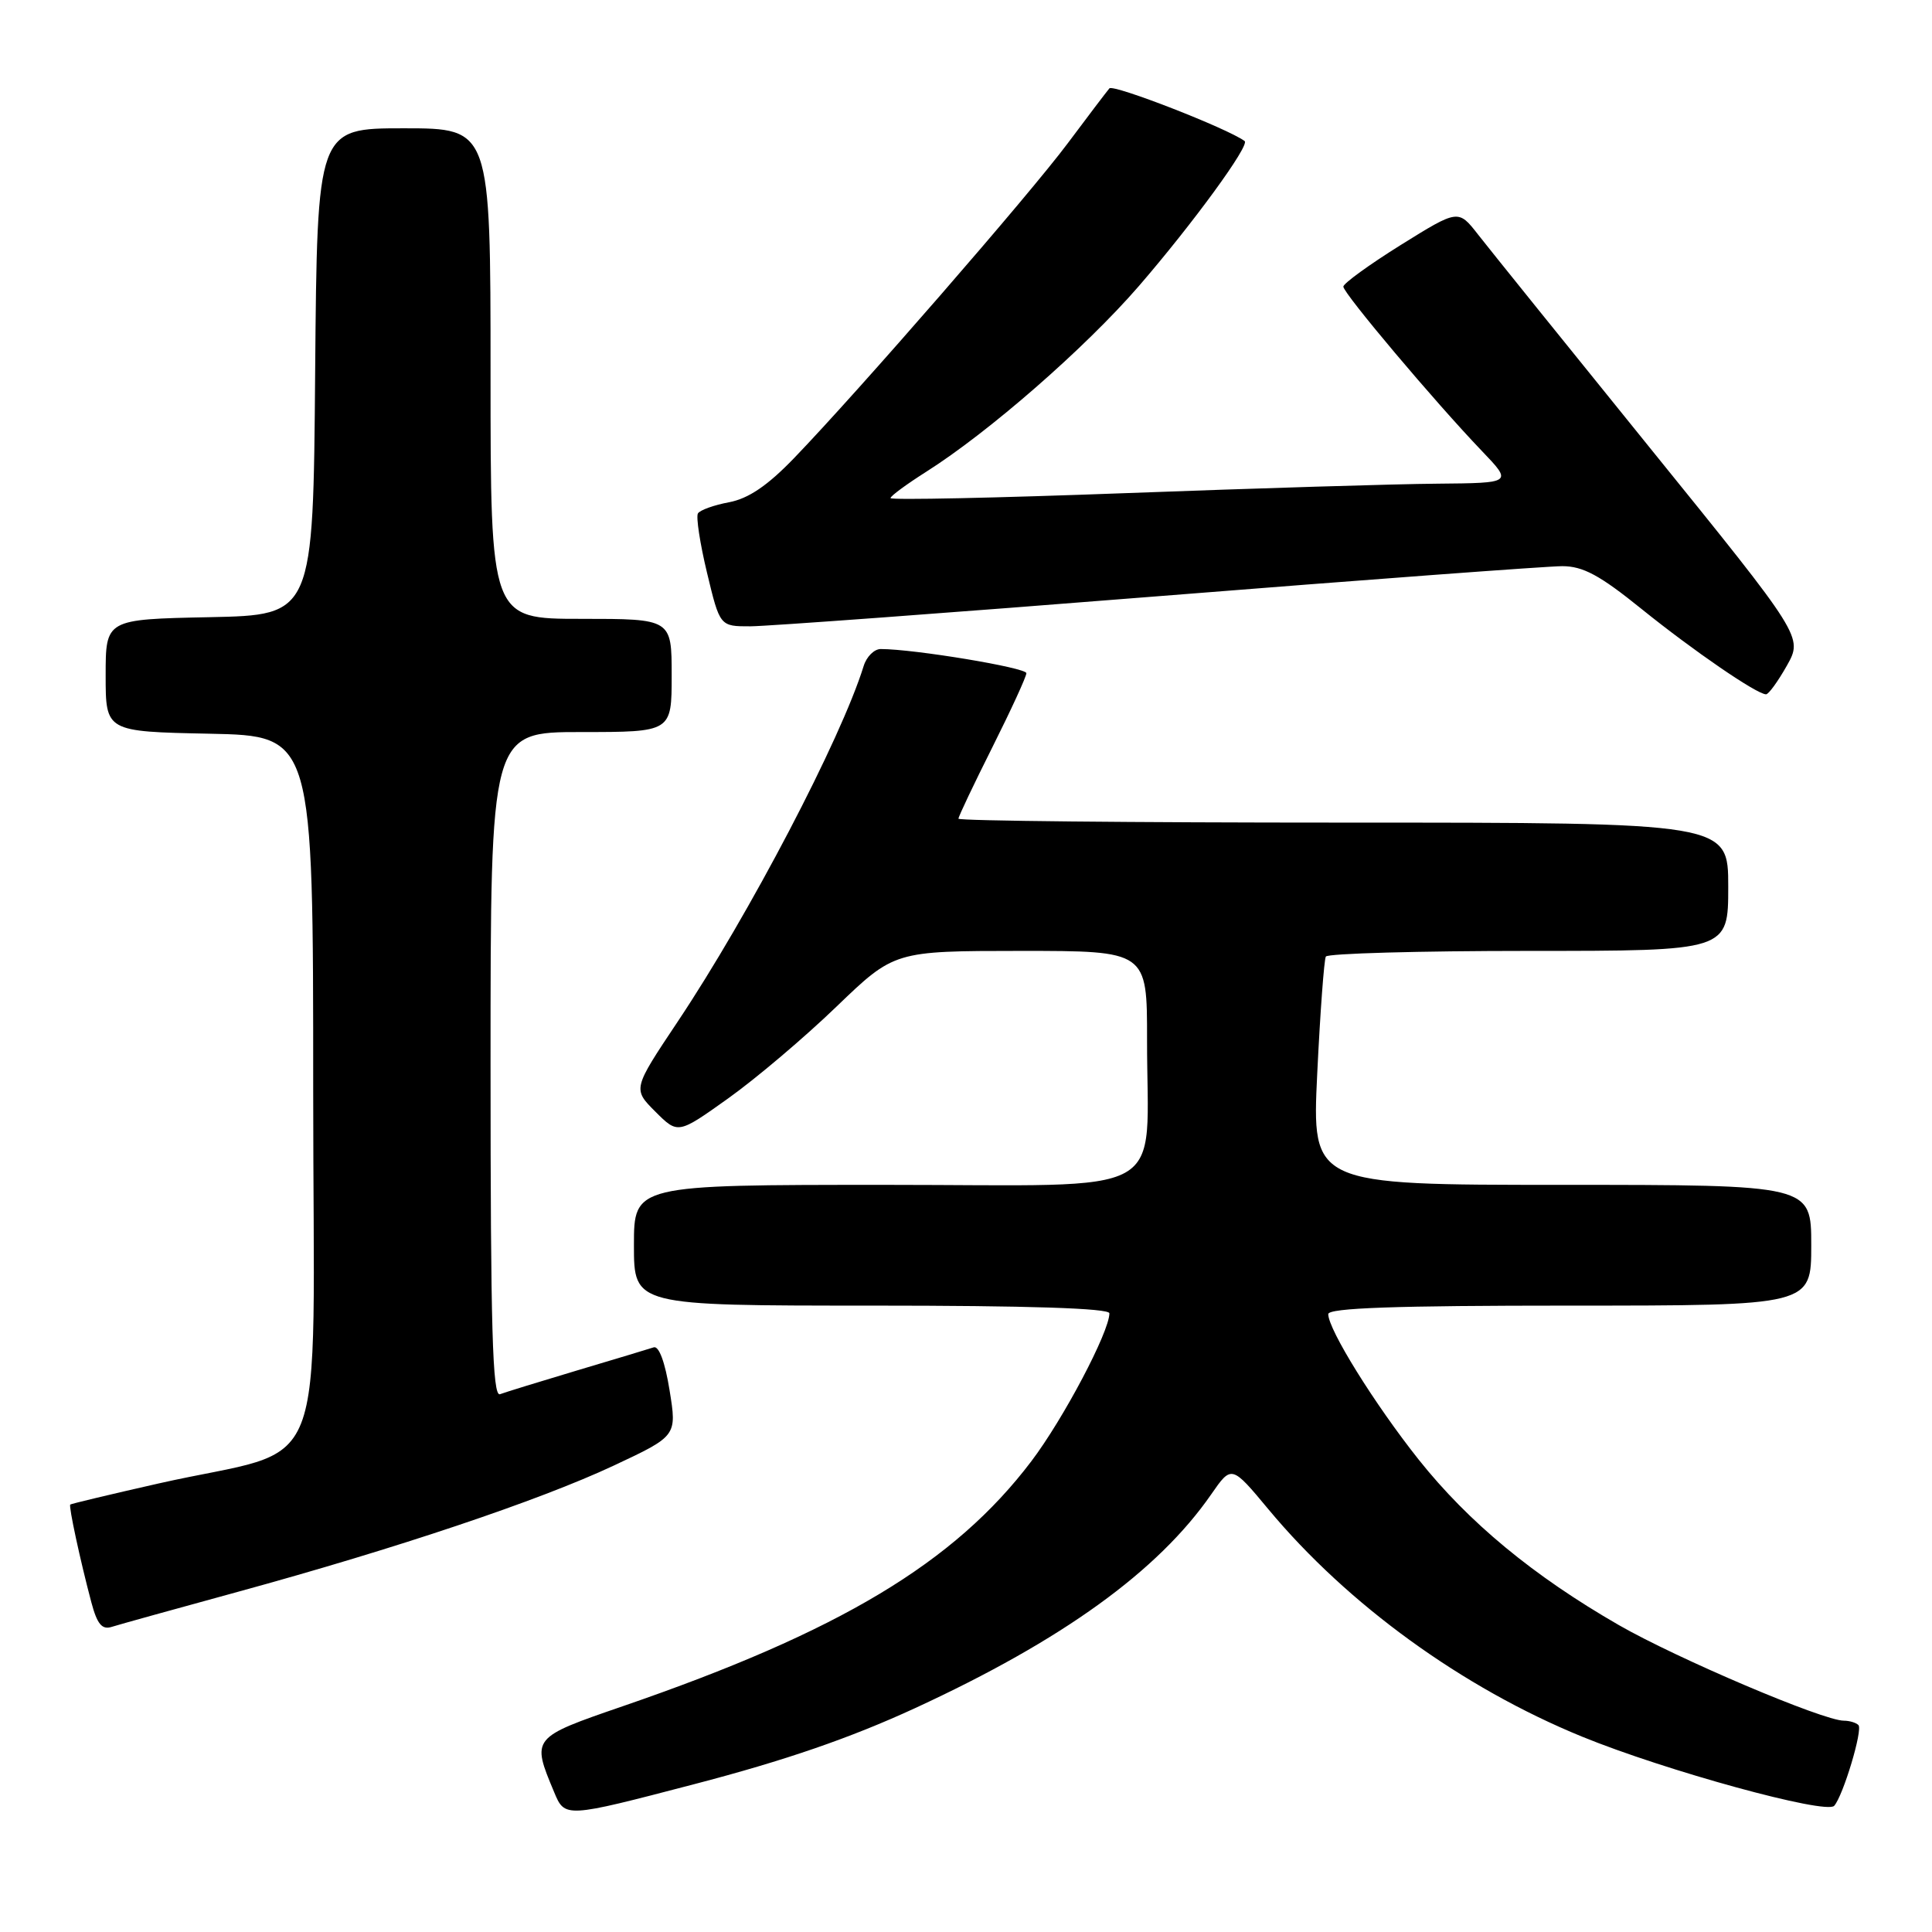 <?xml version="1.0" encoding="UTF-8" standalone="no"?>
<!DOCTYPE svg PUBLIC "-//W3C//DTD SVG 1.1//EN" "http://www.w3.org/Graphics/SVG/1.1/DTD/svg11.dtd" >
<svg xmlns="http://www.w3.org/2000/svg" xmlns:xlink="http://www.w3.org/1999/xlink" version="1.1" viewBox="0 0 256 256">
 <g >
 <path fill="currentColor"
d=" M 121.29 226.32 C 140.79 217.32 153.44 208.19 160.49 198.01 C 163.19 194.12 163.19 194.12 168.09 200.01 C 178.59 212.62 193.74 223.61 209.62 230.11 C 220.67 234.63 241.97 240.47 243.04 239.28 C 244.23 237.94 246.86 229.19 246.25 228.58 C 245.93 228.26 245.06 228.00 244.32 228.00 C 241.58 228.00 222.25 219.78 214.50 215.33 C 203.17 208.81 194.59 201.71 187.97 193.39 C 182.15 186.06 176.00 176.17 176.00 174.13 C 176.00 173.31 184.91 173.00 208.00 173.00 C 240.00 173.00 240.00 173.00 240.00 165.00 C 240.00 157.00 240.00 157.00 206.92 157.00 C 173.83 157.00 173.83 157.00 174.54 142.25 C 174.93 134.14 175.45 127.16 175.68 126.75 C 175.92 126.34 188.02 126.00 202.56 126.00 C 229.00 126.00 229.00 126.00 229.00 117.50 C 229.00 109.00 229.00 109.00 178.00 109.00 C 149.95 109.00 127.00 108.77 127.00 108.48 C 127.00 108.19 129.03 103.93 131.50 99.00 C 133.97 94.07 136.00 89.66 136.00 89.20 C 136.00 88.47 121.10 86.00 116.70 86.00 C 115.84 86.00 114.82 87.01 114.44 88.25 C 111.43 97.95 99.29 121.16 89.78 135.40 C 83.84 144.30 83.84 144.30 86.84 147.30 C 89.83 150.29 89.83 150.29 96.49 145.54 C 100.15 142.93 106.60 137.47 110.82 133.40 C 118.50 126.01 118.50 126.01 135.25 126.00 C 152.00 126.00 152.00 126.00 151.99 137.75 C 151.97 159.13 155.80 157.00 117.37 157.00 C 84.00 157.00 84.00 157.00 84.00 165.00 C 84.00 173.00 84.00 173.00 115.50 173.00 C 136.28 173.00 147.00 173.35 147.00 174.02 C 147.00 176.47 140.91 188.01 136.66 193.62 C 126.46 207.09 111.26 216.20 82.50 226.09 C 70.42 230.25 70.41 230.26 73.42 237.45 C 74.85 240.89 74.85 240.89 91.96 236.42 C 104.04 233.27 112.66 230.30 121.29 226.32 Z  M 31.50 210.93 C 52.55 205.17 71.44 198.83 81.30 194.21 C 89.70 190.27 89.70 190.27 88.72 184.21 C 88.13 180.52 87.31 178.30 86.62 178.53 C 86.01 178.73 81.45 180.11 76.50 181.58 C 71.55 183.06 66.94 184.48 66.25 184.74 C 65.26 185.11 65.00 175.98 65.00 141.11 C 65.00 97.00 65.00 97.00 77.00 97.00 C 89.00 97.00 89.00 97.00 89.00 89.50 C 89.00 82.00 89.00 82.00 77.00 82.00 C 65.00 82.00 65.00 82.00 65.00 49.50 C 65.00 17.00 65.00 17.00 53.51 17.00 C 42.03 17.00 42.03 17.00 41.76 49.25 C 41.50 81.50 41.50 81.50 27.75 81.78 C 14.00 82.06 14.00 82.06 14.00 89.50 C 14.00 96.94 14.00 96.94 27.75 97.22 C 41.50 97.50 41.50 97.50 41.50 144.39 C 41.50 197.91 44.07 191.36 21.00 196.57 C 14.68 198.00 9.41 199.26 9.31 199.36 C 9.08 199.58 10.63 206.77 12.10 212.30 C 12.87 215.20 13.51 215.98 14.80 215.57 C 15.74 215.27 23.25 213.19 31.50 210.93 Z  M 236.77 88.20 C 238.90 84.40 238.90 84.40 218.70 59.44 C 207.59 45.71 197.31 32.95 195.86 31.09 C 193.23 27.72 193.23 27.72 185.61 32.46 C 181.43 35.07 178.00 37.56 178.00 37.98 C 178.00 38.86 190.15 53.28 196.35 59.75 C 200.42 64.00 200.42 64.00 190.46 64.09 C 184.98 64.13 166.44 64.70 149.25 65.34 C 132.06 65.98 118.00 66.28 118.00 66.00 C 118.00 65.72 120.12 64.17 122.70 62.53 C 130.99 57.29 143.80 46.11 150.90 37.91 C 158.04 29.65 165.65 19.23 164.92 18.69 C 162.65 17.01 147.51 11.12 147.00 11.71 C 146.63 12.15 144.14 15.42 141.47 19.00 C 136.39 25.81 113.80 51.79 105.24 60.68 C 101.71 64.35 99.18 66.06 96.61 66.55 C 94.61 66.92 92.75 67.59 92.48 68.03 C 92.21 68.47 92.75 72.02 93.69 75.92 C 95.39 83.00 95.39 83.00 99.44 82.99 C 101.67 82.98 126.00 81.19 153.50 79.00 C 181.00 76.81 205.07 75.02 207.00 75.02 C 209.76 75.02 211.98 76.22 217.50 80.68 C 224.38 86.23 232.79 92.00 234.01 92.00 C 234.35 92.00 235.59 90.29 236.77 88.20 Z "/>
</g>
</svg>